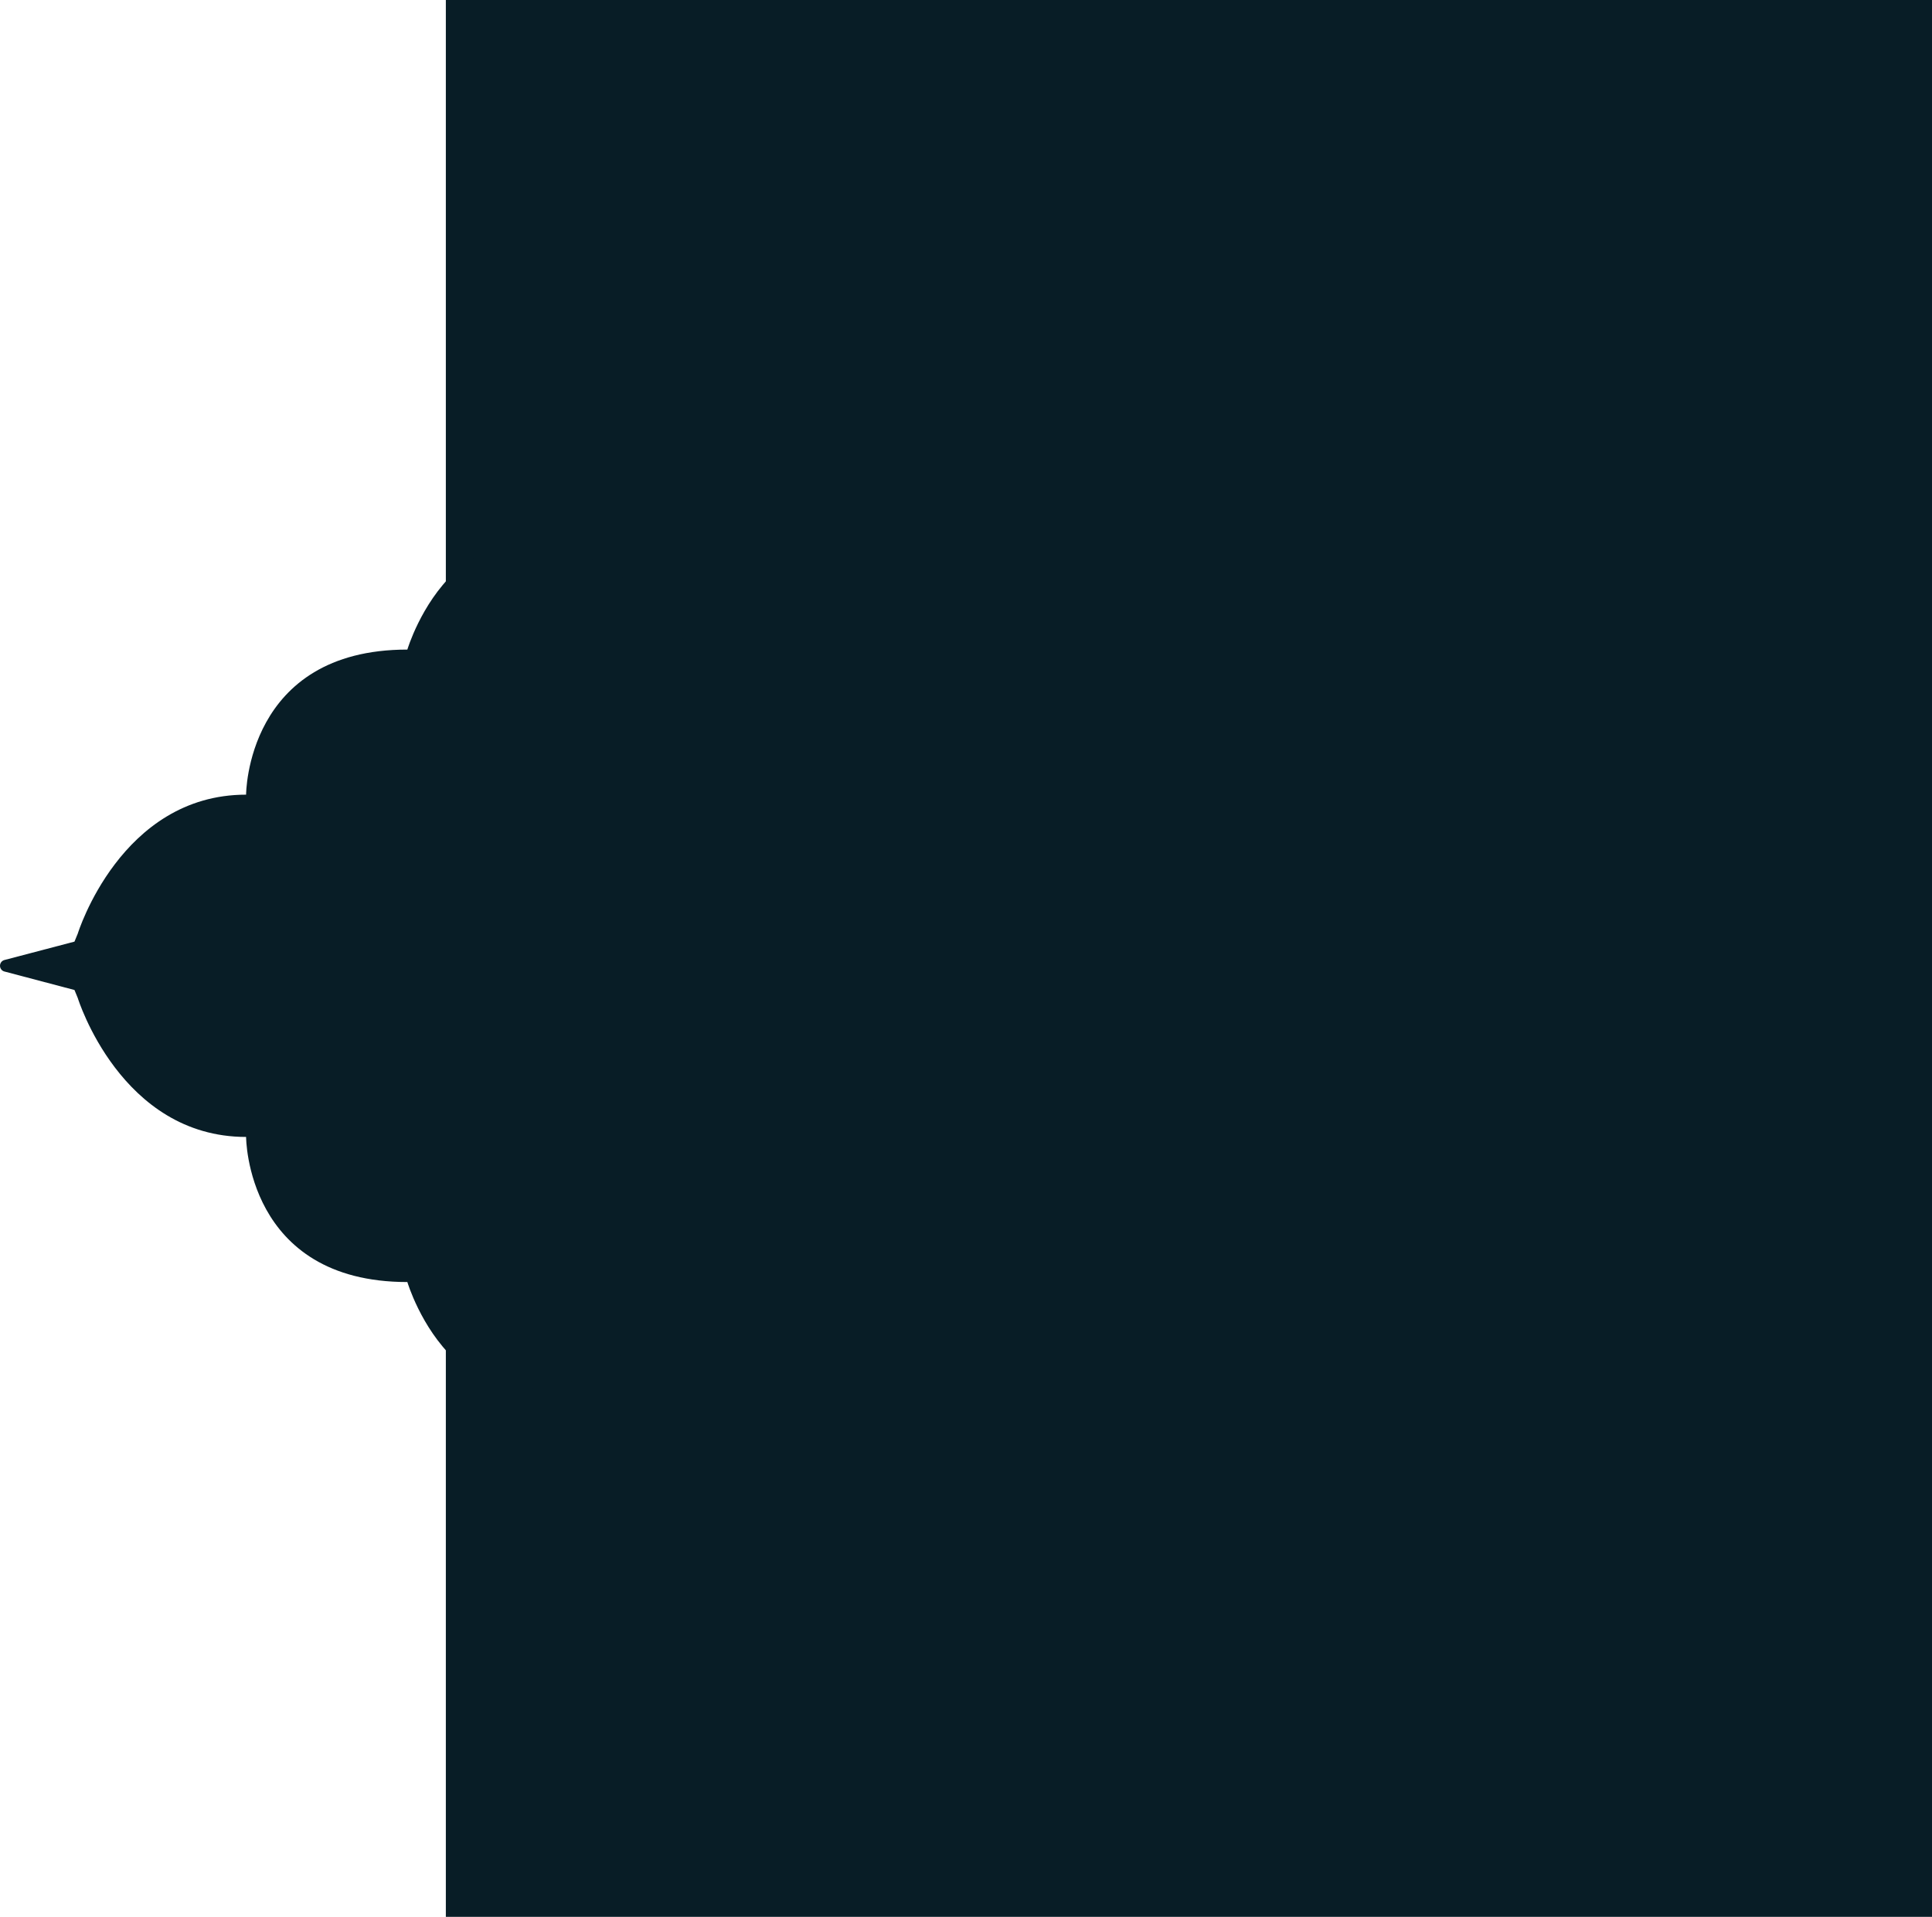 <svg width="130" height="129" viewBox="0 0 130 129" fill="none" xmlns="http://www.w3.org/2000/svg">
<rect x="30" width="100" height="129" fill="#081D26"/>
<path d="M5.011 63.37L5.232 62.833C5.232 62.833 8.117 53.48 16.559 53.48C16.559 53.48 16.559 43.716 27.41 43.716C27.41 43.716 31.03 31.523 41.882 38.836L66 63.245L66 66.751L41.882 91.16C31.03 98.483 27.41 86.28 27.41 86.28C16.559 86.28 16.559 76.515 16.559 76.515C8.117 76.515 5.232 67.163 5.232 67.163L5.011 66.626L0.293 65.38C0.209 65.358 0.135 65.308 0.082 65.238C0.029 65.168 1.24939e-06 65.083 1.24554e-06 64.995C1.24169e-06 64.907 0.029 64.821 0.082 64.751C0.135 64.682 0.209 64.632 0.293 64.609L5.011 63.37Z" fill="#081D26"/>
</svg>
